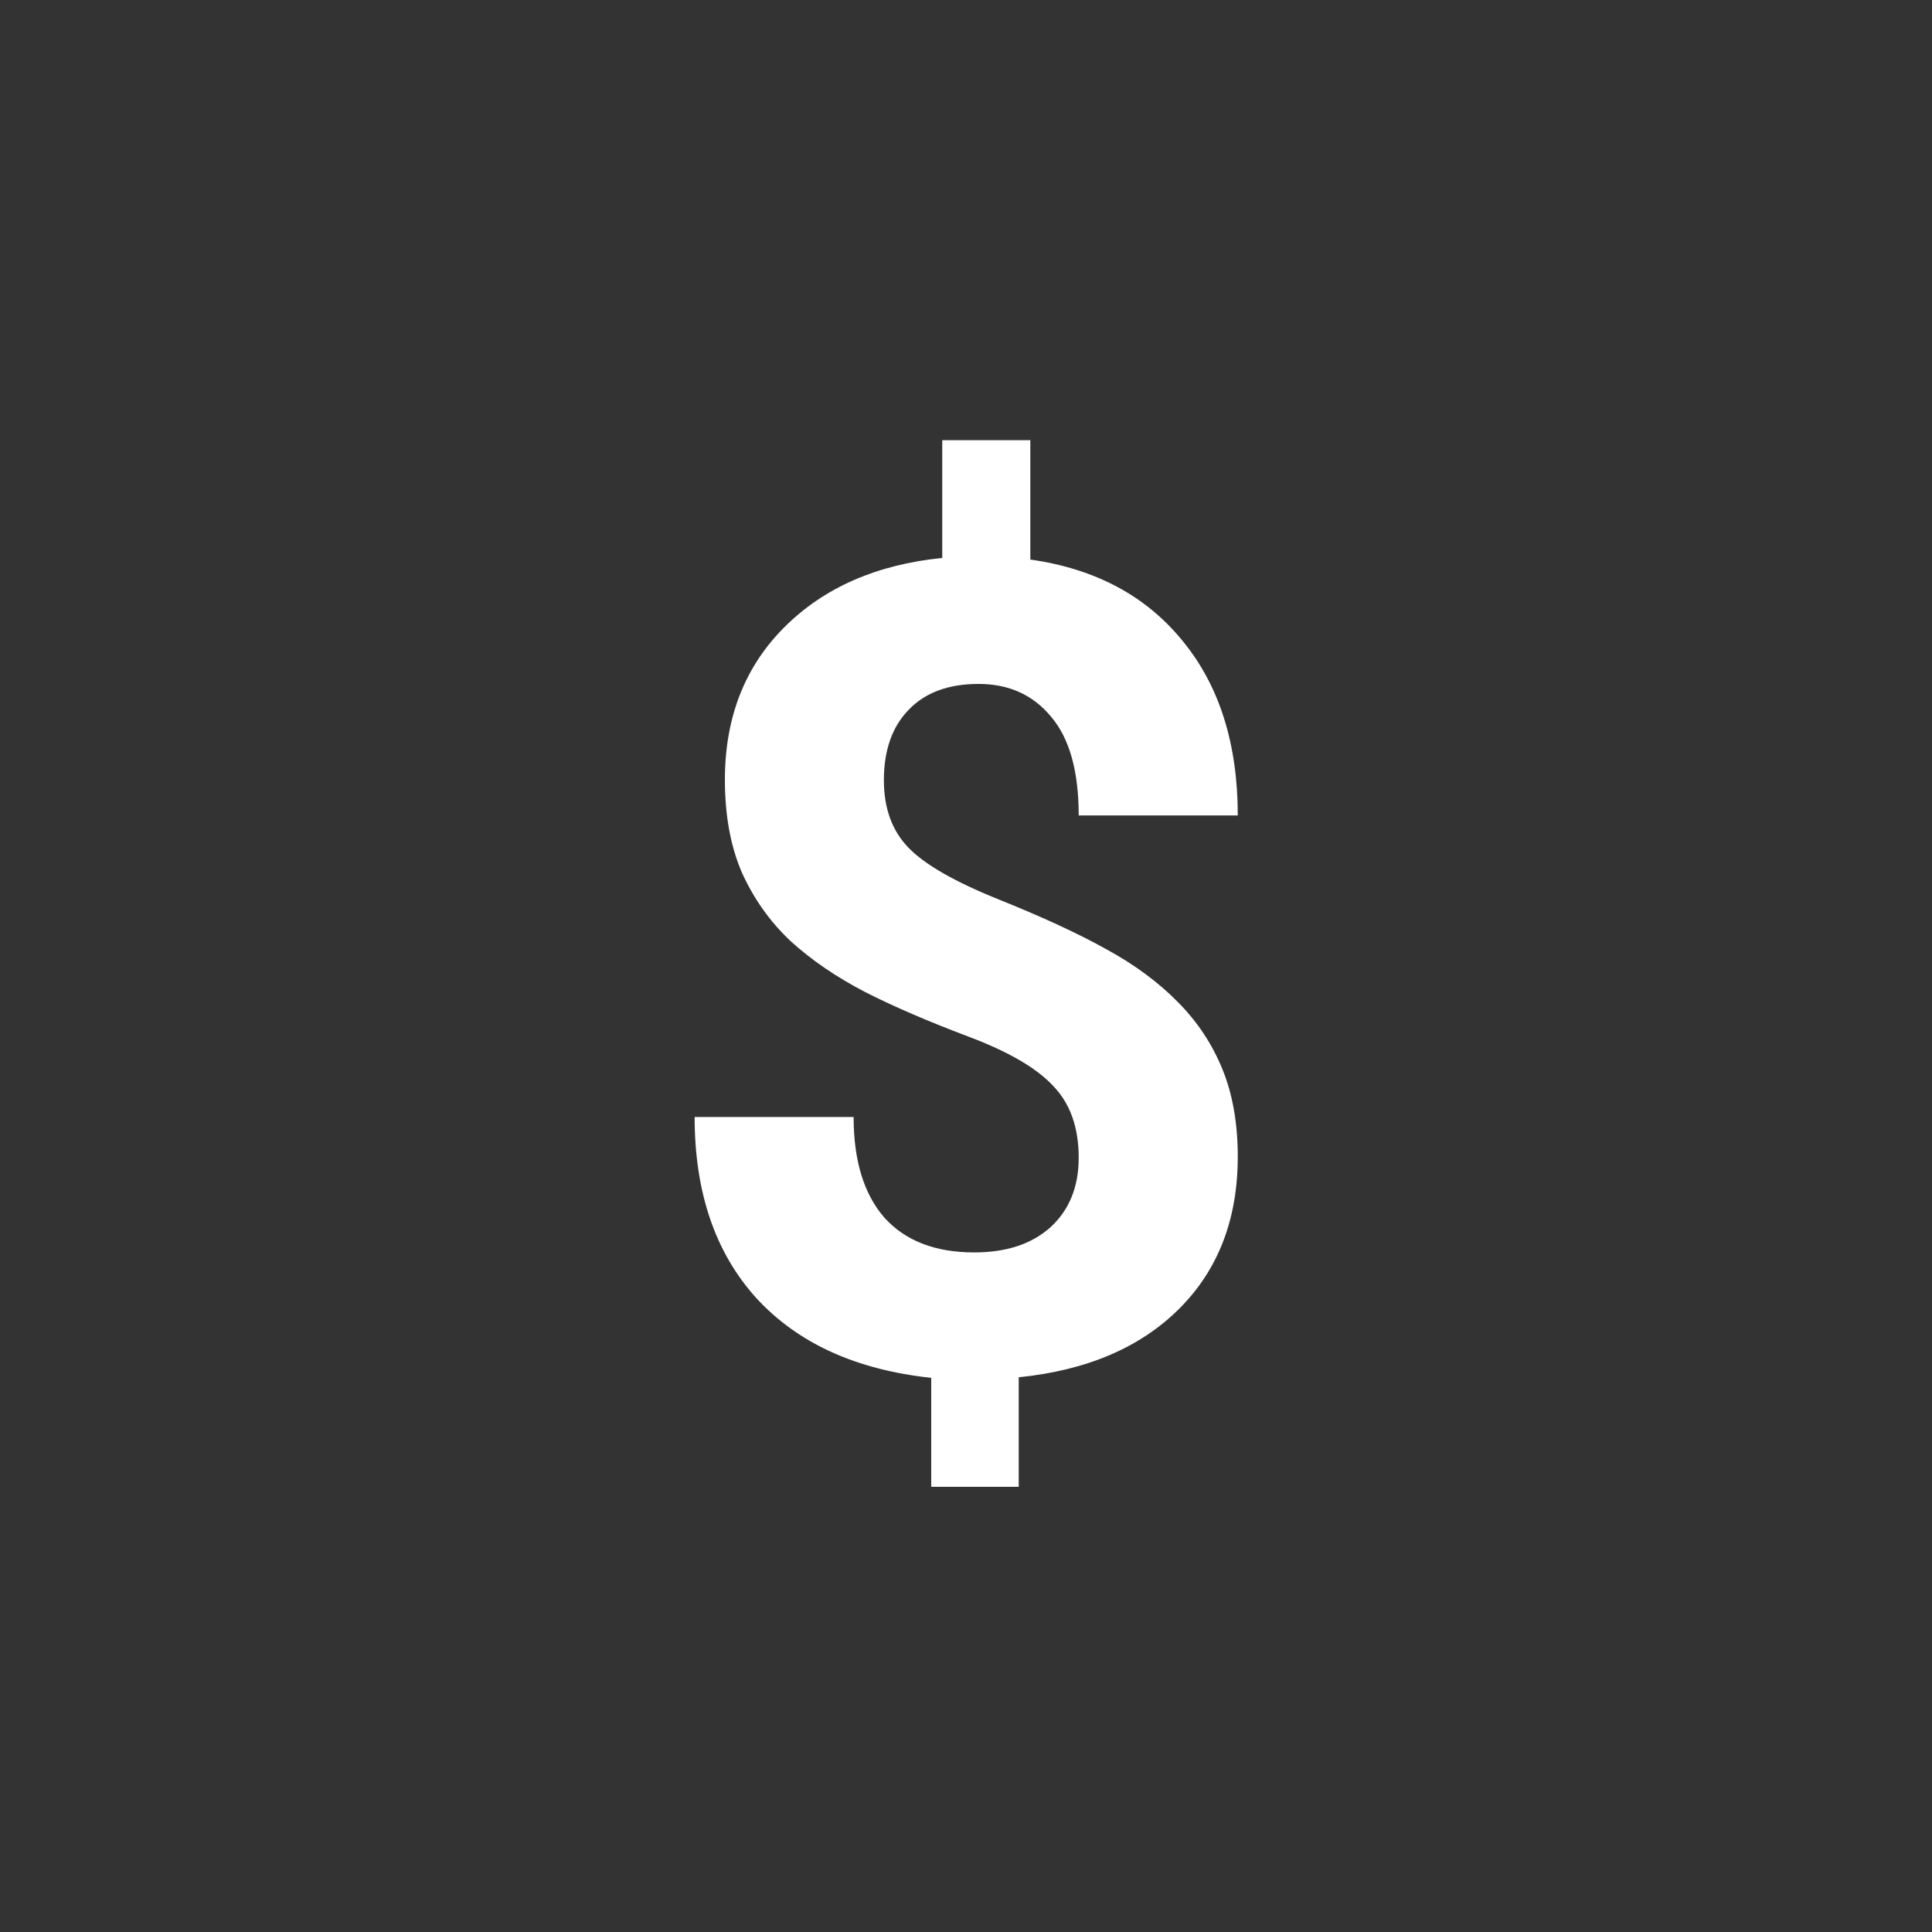 <svg width="24" height="24" viewBox="0 0 24 24" fill="none" xmlns="http://www.w3.org/2000/svg">
<rect x="0" y="0" width="24" height="24" fill="#333333" stroke="none"/>
<path d="M13.4 14.382C13.4 14.008 13.296 13.712 13.086 13.493C12.881 13.27 12.53 13.065 12.033 12.878C11.537 12.691 11.108 12.507 10.748 12.324C10.388 12.137 10.078 11.925 9.818 11.688C9.563 11.447 9.363 11.164 9.217 10.841C9.076 10.517 9.005 10.132 9.005 9.686C9.005 8.915 9.251 8.284 9.743 7.792C10.235 7.3 10.889 7.013 11.705 6.931V5.468H12.799V6.951C13.605 7.065 14.237 7.402 14.692 7.963C15.148 8.519 15.376 9.241 15.376 10.13H13.4C13.4 9.583 13.287 9.175 13.059 8.906C12.835 8.633 12.534 8.496 12.156 8.496C11.783 8.496 11.493 8.603 11.288 8.817C11.083 9.027 10.98 9.319 10.98 9.692C10.98 10.039 11.081 10.317 11.281 10.526C11.482 10.736 11.853 10.95 12.396 11.169C12.942 11.388 13.391 11.595 13.742 11.791C14.093 11.982 14.389 12.201 14.631 12.447C14.872 12.689 15.057 12.967 15.185 13.281C15.312 13.591 15.376 13.954 15.376 14.368C15.376 15.143 15.134 15.772 14.651 16.255C14.168 16.738 13.503 17.023 12.655 17.109V18.47H11.568V17.116C10.634 17.016 9.91 16.686 9.395 16.125C8.884 15.56 8.629 14.81 8.629 13.876H10.604C10.604 14.418 10.732 14.835 10.987 15.127C11.247 15.414 11.618 15.558 12.102 15.558C12.503 15.558 12.819 15.453 13.052 15.243C13.284 15.029 13.4 14.742 13.4 14.382Z" fill="white"/>
</svg>
